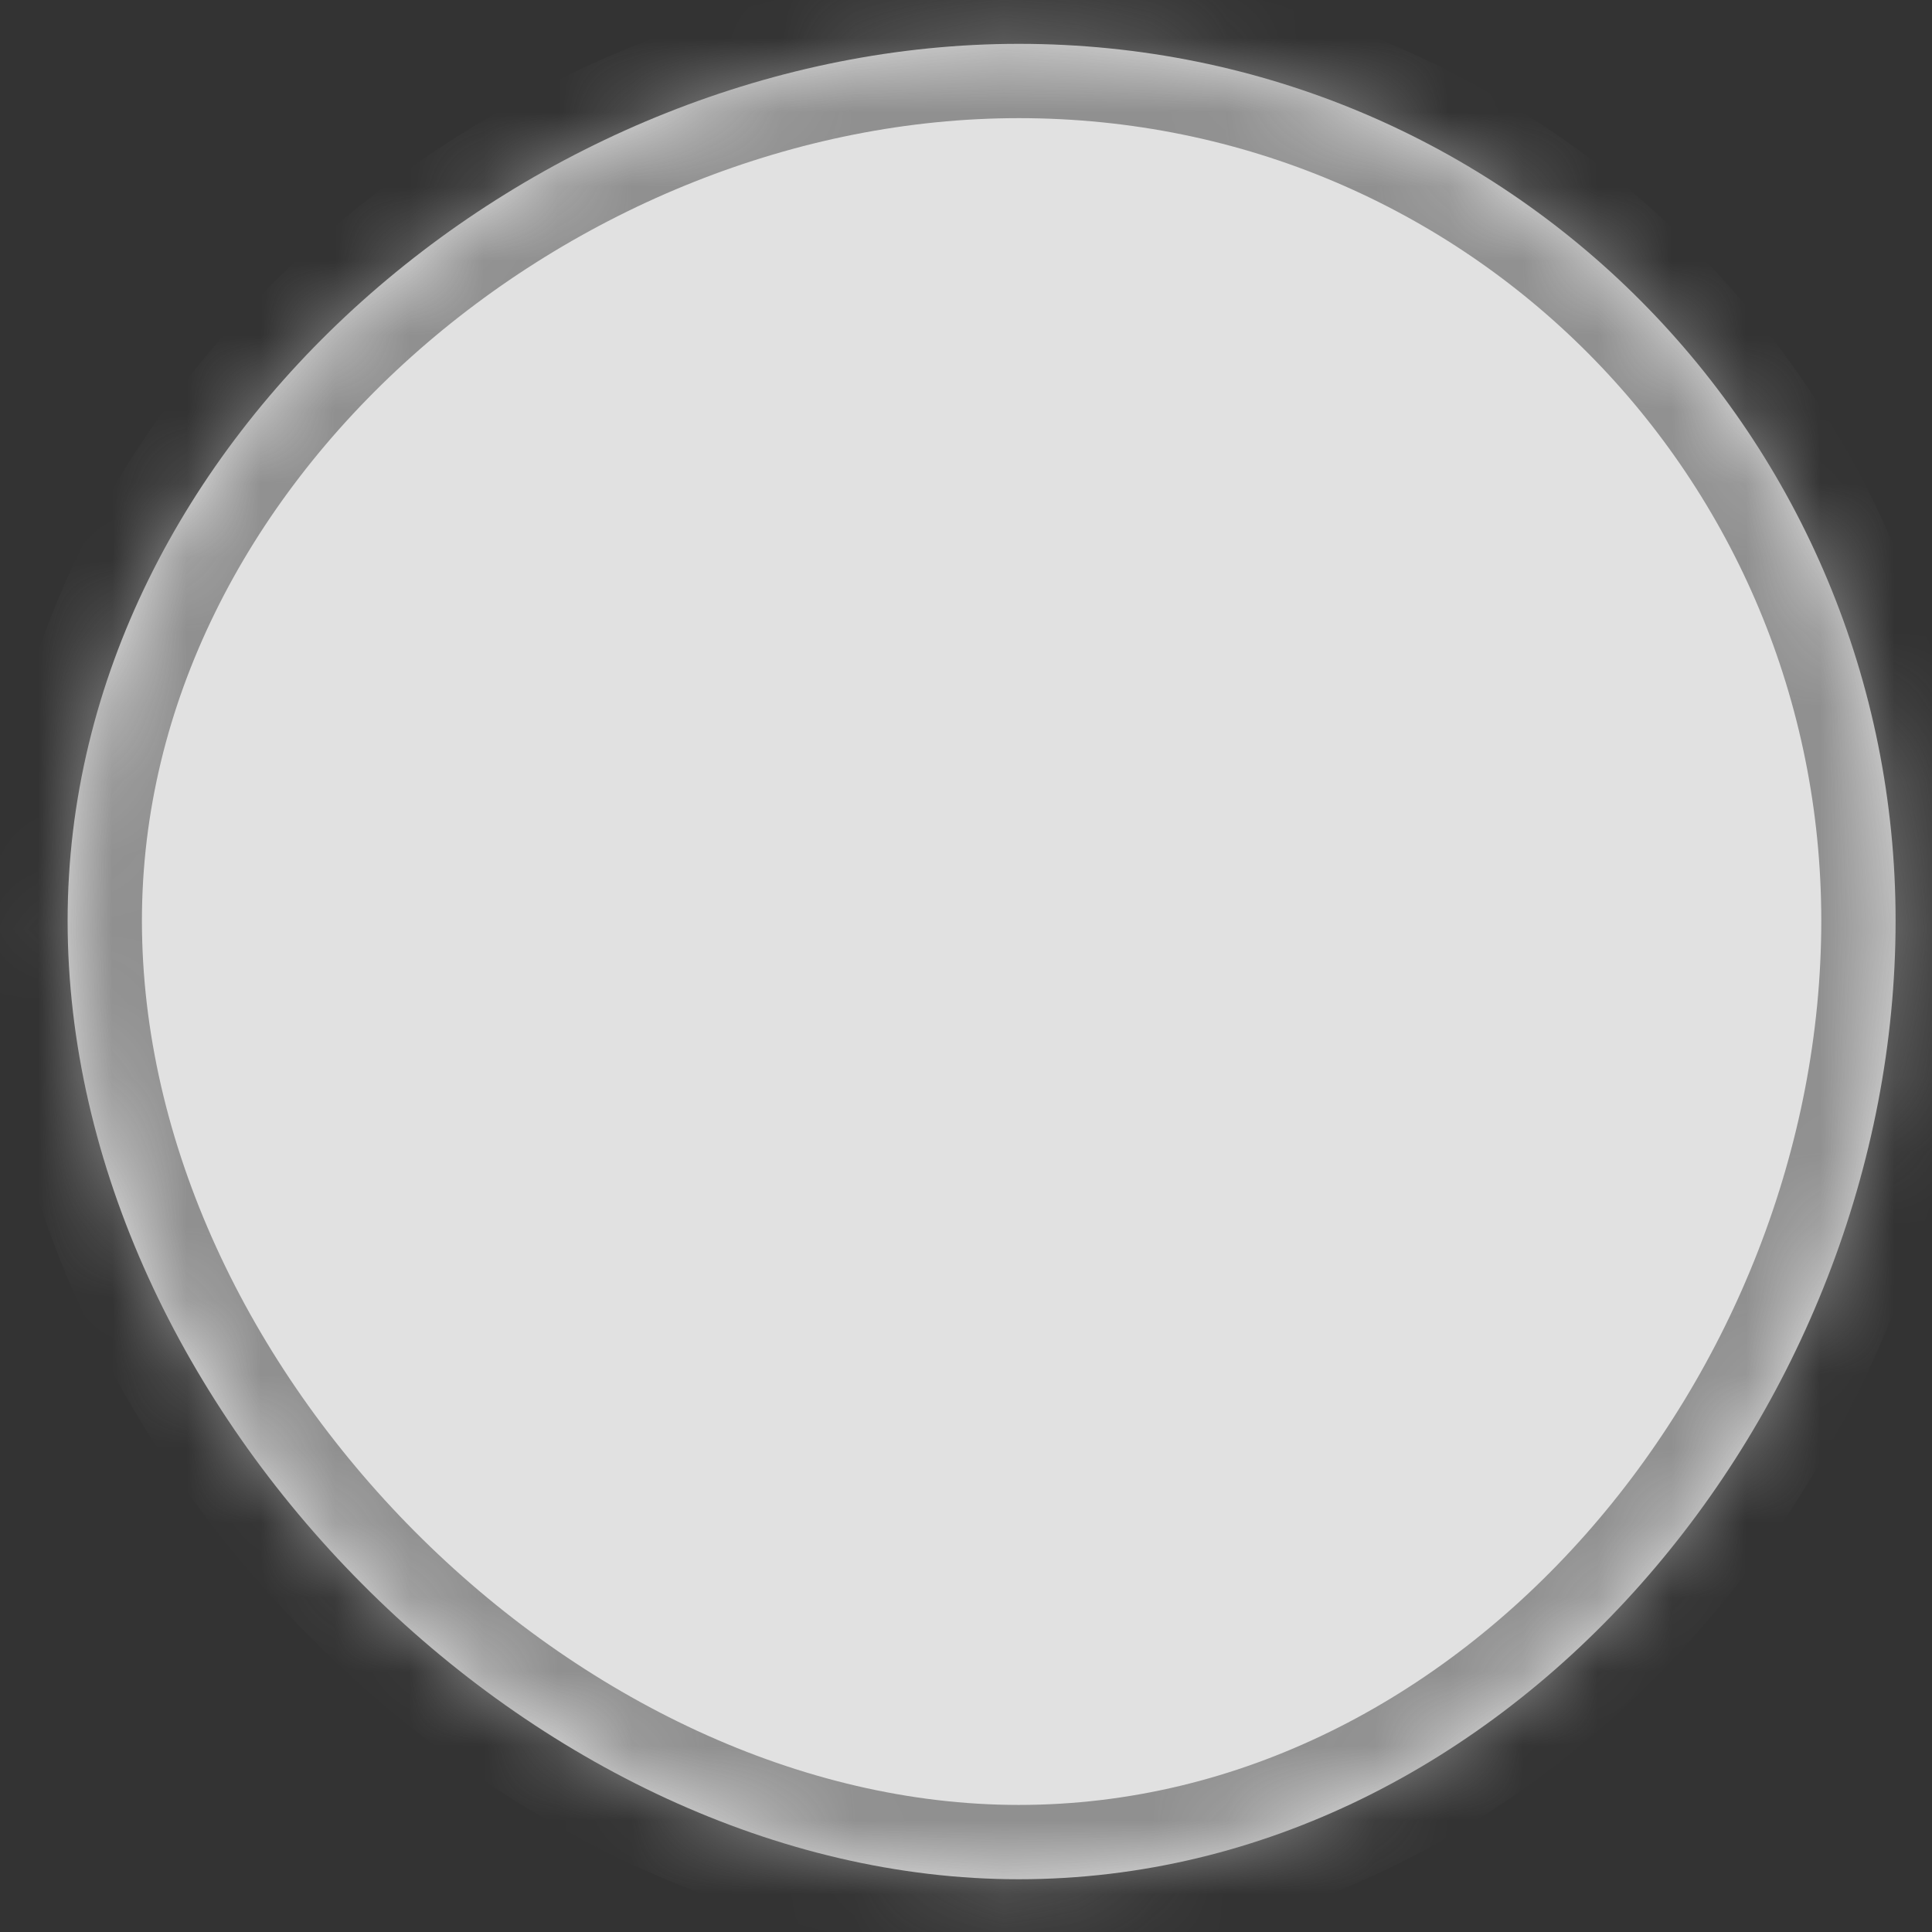 ﻿<?xml version="1.0" encoding="utf-8"?>
<svg version="1.1" xmlns:xlink="http://www.w3.org/1999/xlink" width="26px" height="26px" xmlns="http://www.w3.org/2000/svg">
  <rect width="100%" height="100%" fill="#333333" stroke="none"/>
  <defs>
    <radialGradient cx="118.39" cy="275.18" r="33.5" gradientTransform="matrix(1 0 0 1 3.5527136788005E-13 0 )" gradientUnits="userSpaceOnUse" id="RadialGradient1149">
      <stop id="Stop1150" stop-color="#fbfbfb" offset="0" />
      <stop id="Stop1151" stop-color="#e1e1e1" offset="1" />
    </radialGradient>
    <mask fill="white" id="clip1152">
      <path d="M 13.71 25.29  C 7.21 25.29  0.91 18.99  0.91 12.39  C 0.91 5.89  7.21 0.59  13.71 0.59  C 20.31 0.59  25.51 5.89  25.51 12.39  C 25.51 18.99  20.31 25.29  13.71 25.29  Z " fill-rule="evenodd" />
    </mask>
  </defs>
  <g transform="matrix(1 0 0 1 -422 -17227 )">
    <path d="M 13.71 25.29  C 7.21 25.29  0.91 18.99  0.91 12.39  C 0.91 5.89  7.21 0.59  13.71 0.59  C 20.31 0.59  25.51 5.89  25.51 12.39  C 25.51 18.99  20.31 25.29  13.71 25.29  Z " fill-rule="nonzero" fill="url(#RadialGradient1149)" stroke="none" transform="matrix(1 0 0 1 422 17227 )" />
    <path d="M 13.71 25.29  C 7.21 25.29  0.91 18.99  0.91 12.39  C 0.91 5.89  7.21 0.59  13.71 0.59  C 20.31 0.59  25.51 5.89  25.51 12.39  C 25.51 18.99  20.31 25.29  13.71 25.29  Z " stroke-width="2" stroke="#909090" fill="none" transform="matrix(1 0 0 1 422 17227 )" mask="url(#clip1152)" />
  </g>
</svg>